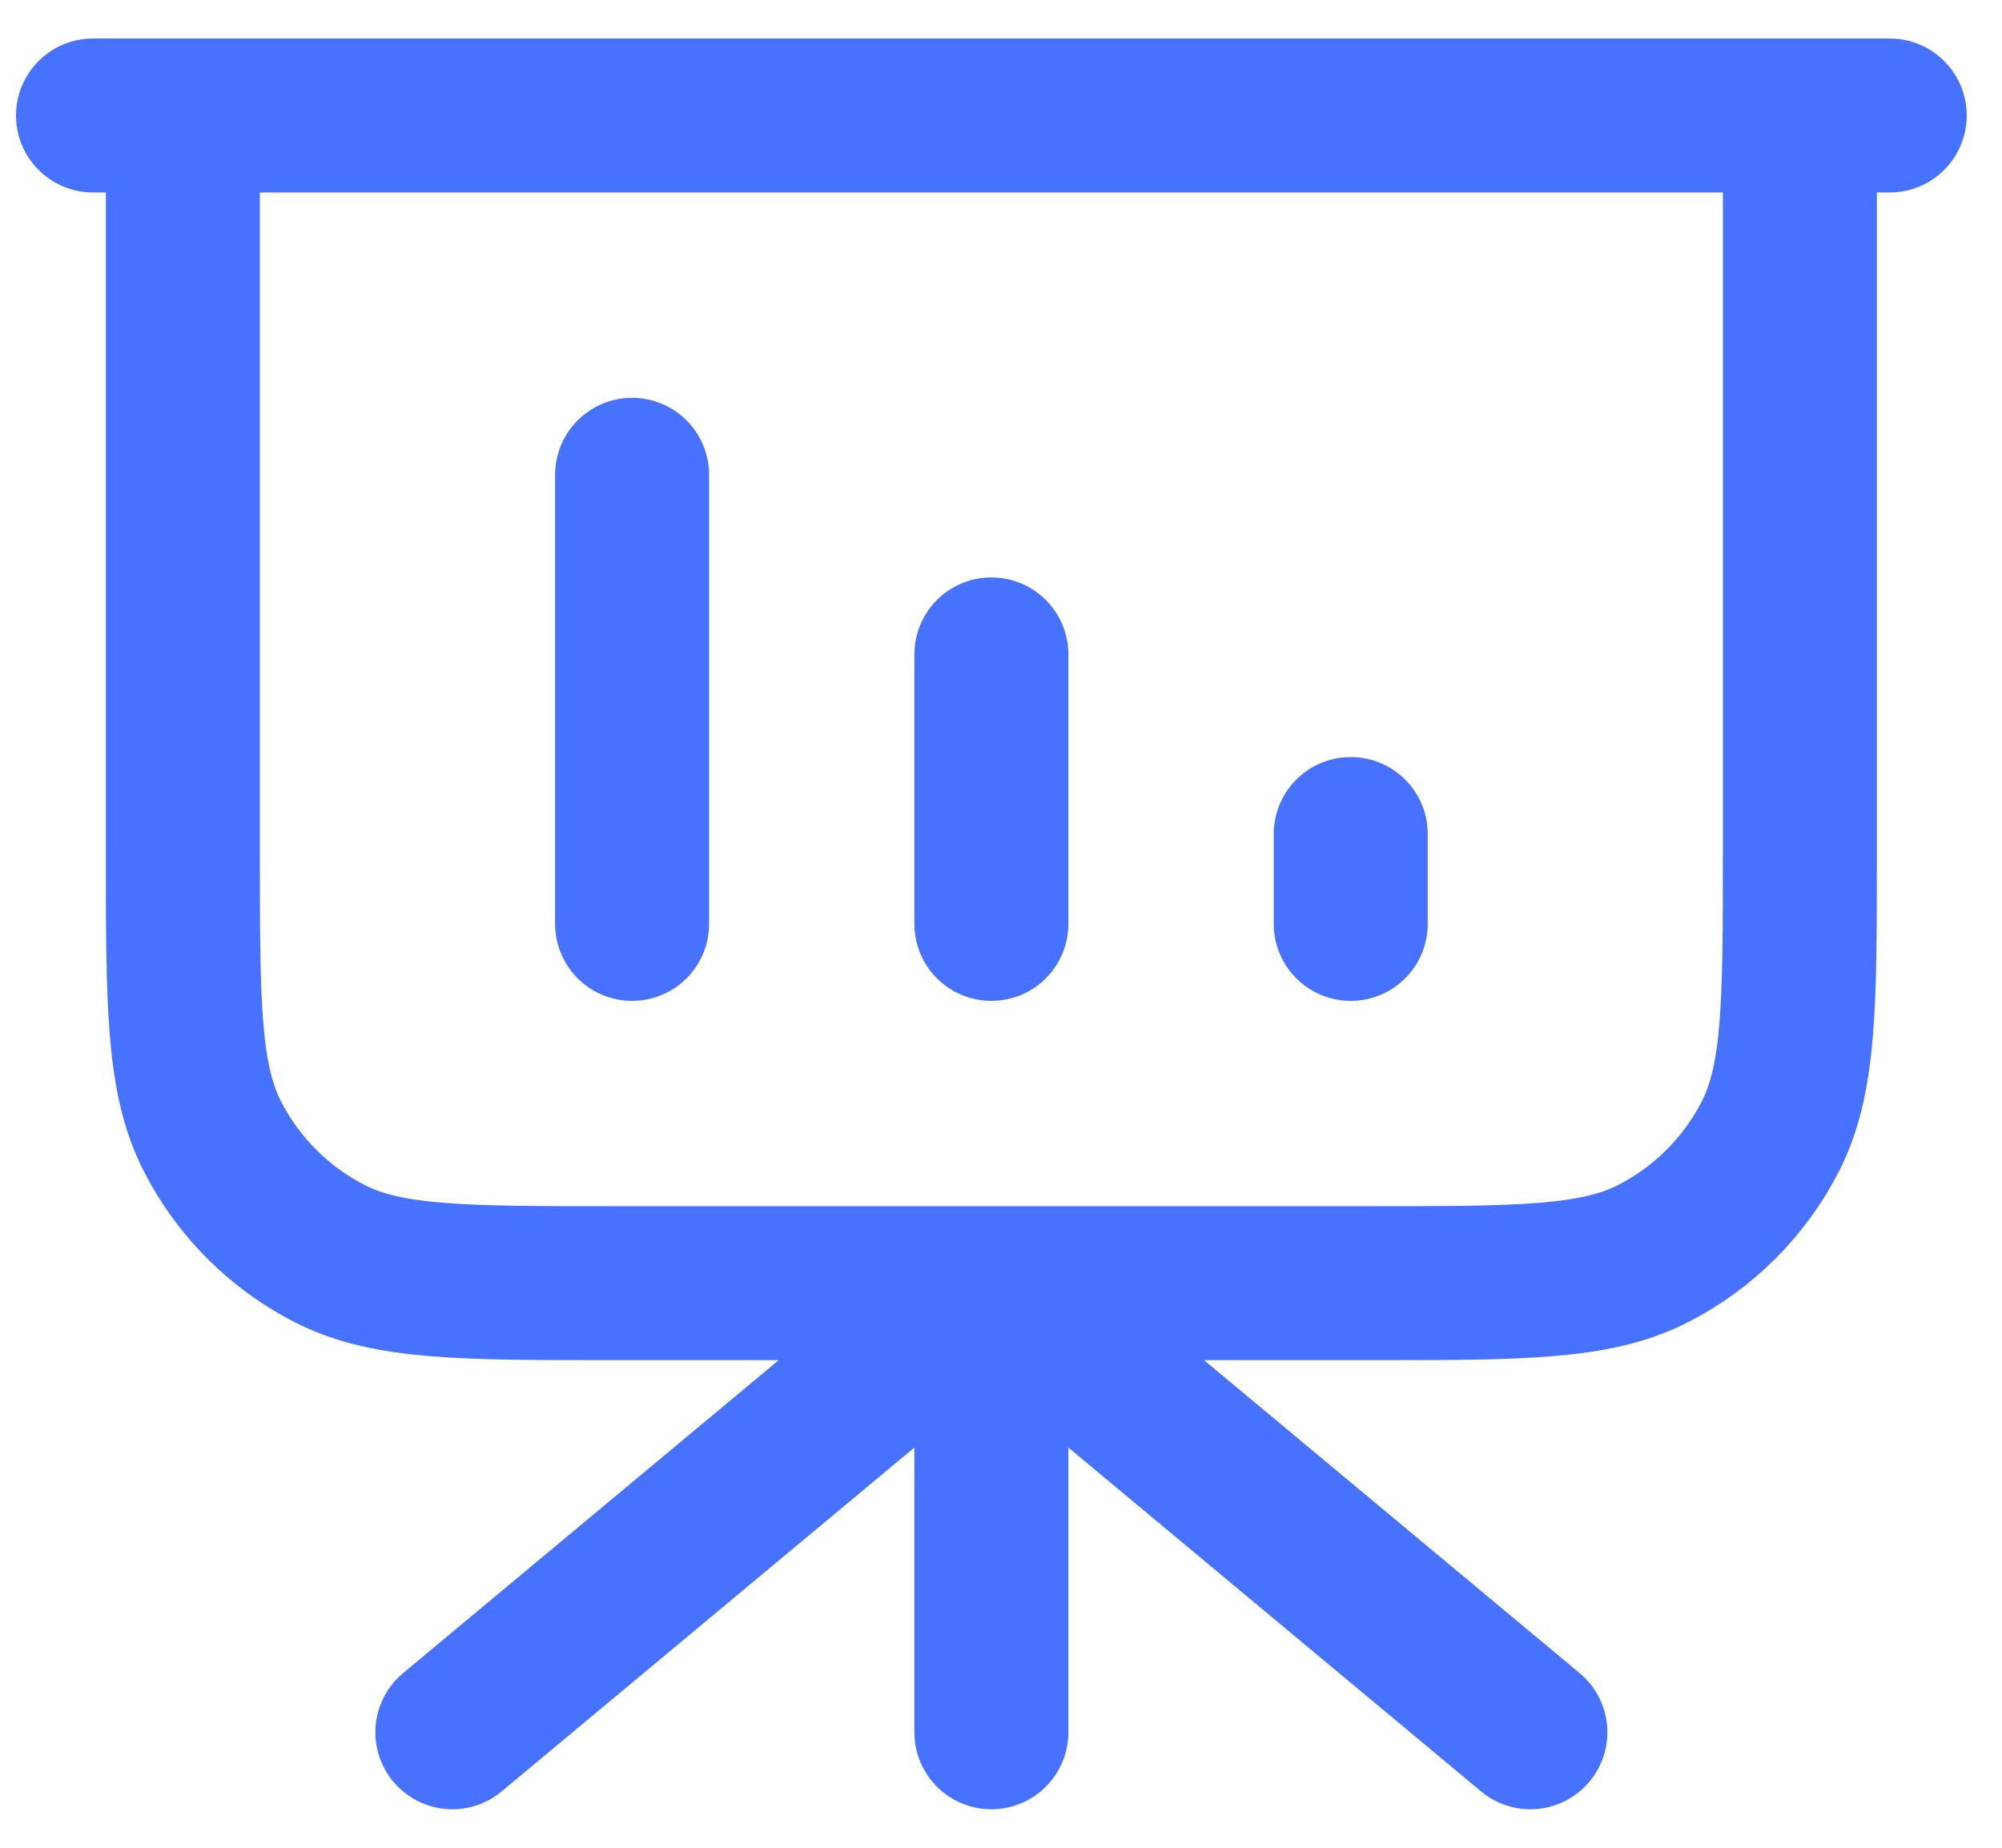 <svg width="26" height="24" viewBox="0 0 26 24" fill="none" xmlns="http://www.w3.org/2000/svg">
<path d="M12.875 16.667V22.5M12.875 16.667L19.875 22.5M12.875 16.667L5.875 22.5M8.209 6.167V12M12.875 8.5V12M17.542 10.833V12M24.542 1.5H1.208M2.375 1.5H23.375V11.067C23.375 13.027 23.375 14.007 22.994 14.756C22.658 15.414 22.123 15.95 21.464 16.285C20.715 16.667 19.735 16.667 17.775 16.667H7.975C6.015 16.667 5.035 16.667 4.286 16.285C3.628 15.95 3.092 15.414 2.757 14.756C2.375 14.007 2.375 13.027 2.375 11.067V1.5Z" stroke="#4771FF" stroke-width="2" stroke-linecap="round" stroke-linejoin="round"/>
</svg>
